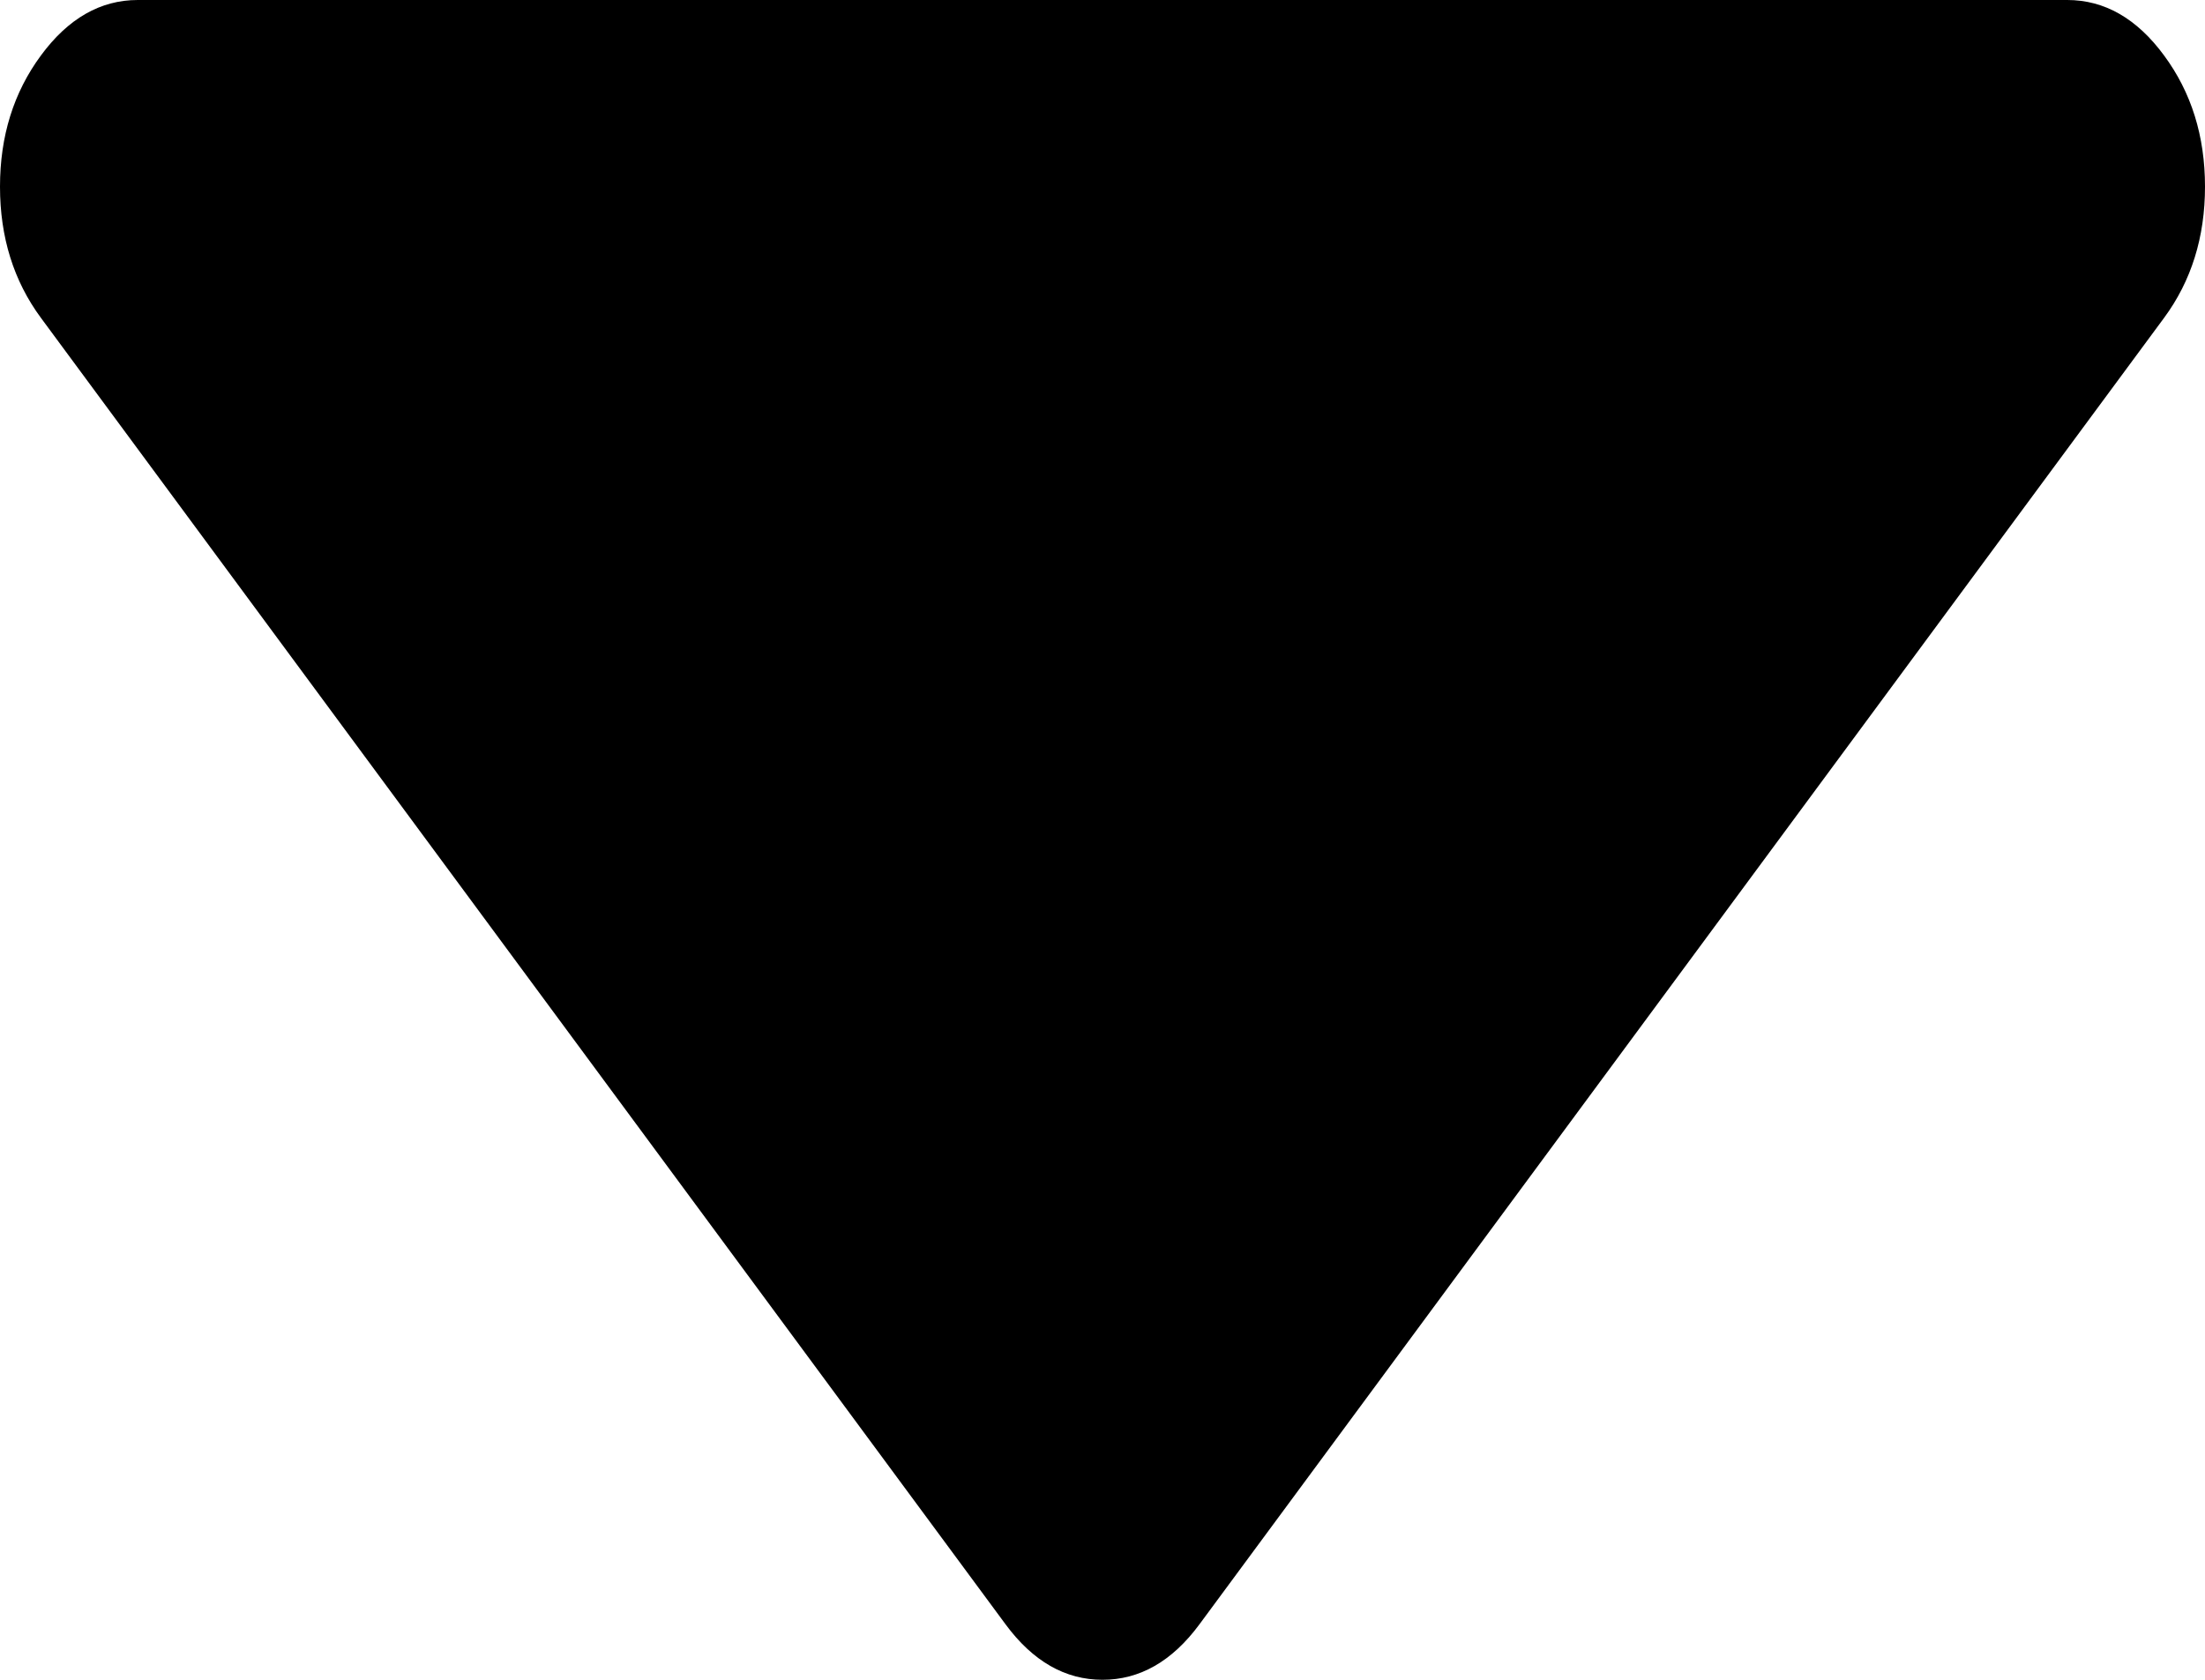 ﻿<?xml version="1.0" encoding="utf-8"?>
<svg version="1.1" xmlns:xlink="http://www.w3.org/1999/xlink" width="21px" height="16px" xmlns="http://www.w3.org/2000/svg">
  <g transform="matrix(1 0 0 1 -527 -332 )">
    <path d="M 20.61 0.528  C 20.87 0.88  21 1.296  21 1.778  C 21 2.259  20.87 2.676  20.61 3.028  L 11.423 15.472  C 11.163 15.824  10.855 16  10.5 16  C 10.145 16  9.837 15.824  9.577 15.472  L 0.39 3.028  C 0.13 2.676  0 2.259  0 1.778  C 0 1.296  0.13 0.88  0.39 0.528  C 0.649 0.176  0.957 0  1.312 0  L 19.688 0  C 20.043 0  20.351 0.176  20.61 0.528  Z " fill-rule="nonzero" fill="#000000" stroke="none" transform="matrix(1 0 0 1 527 332 )" />
  </g>
</svg>